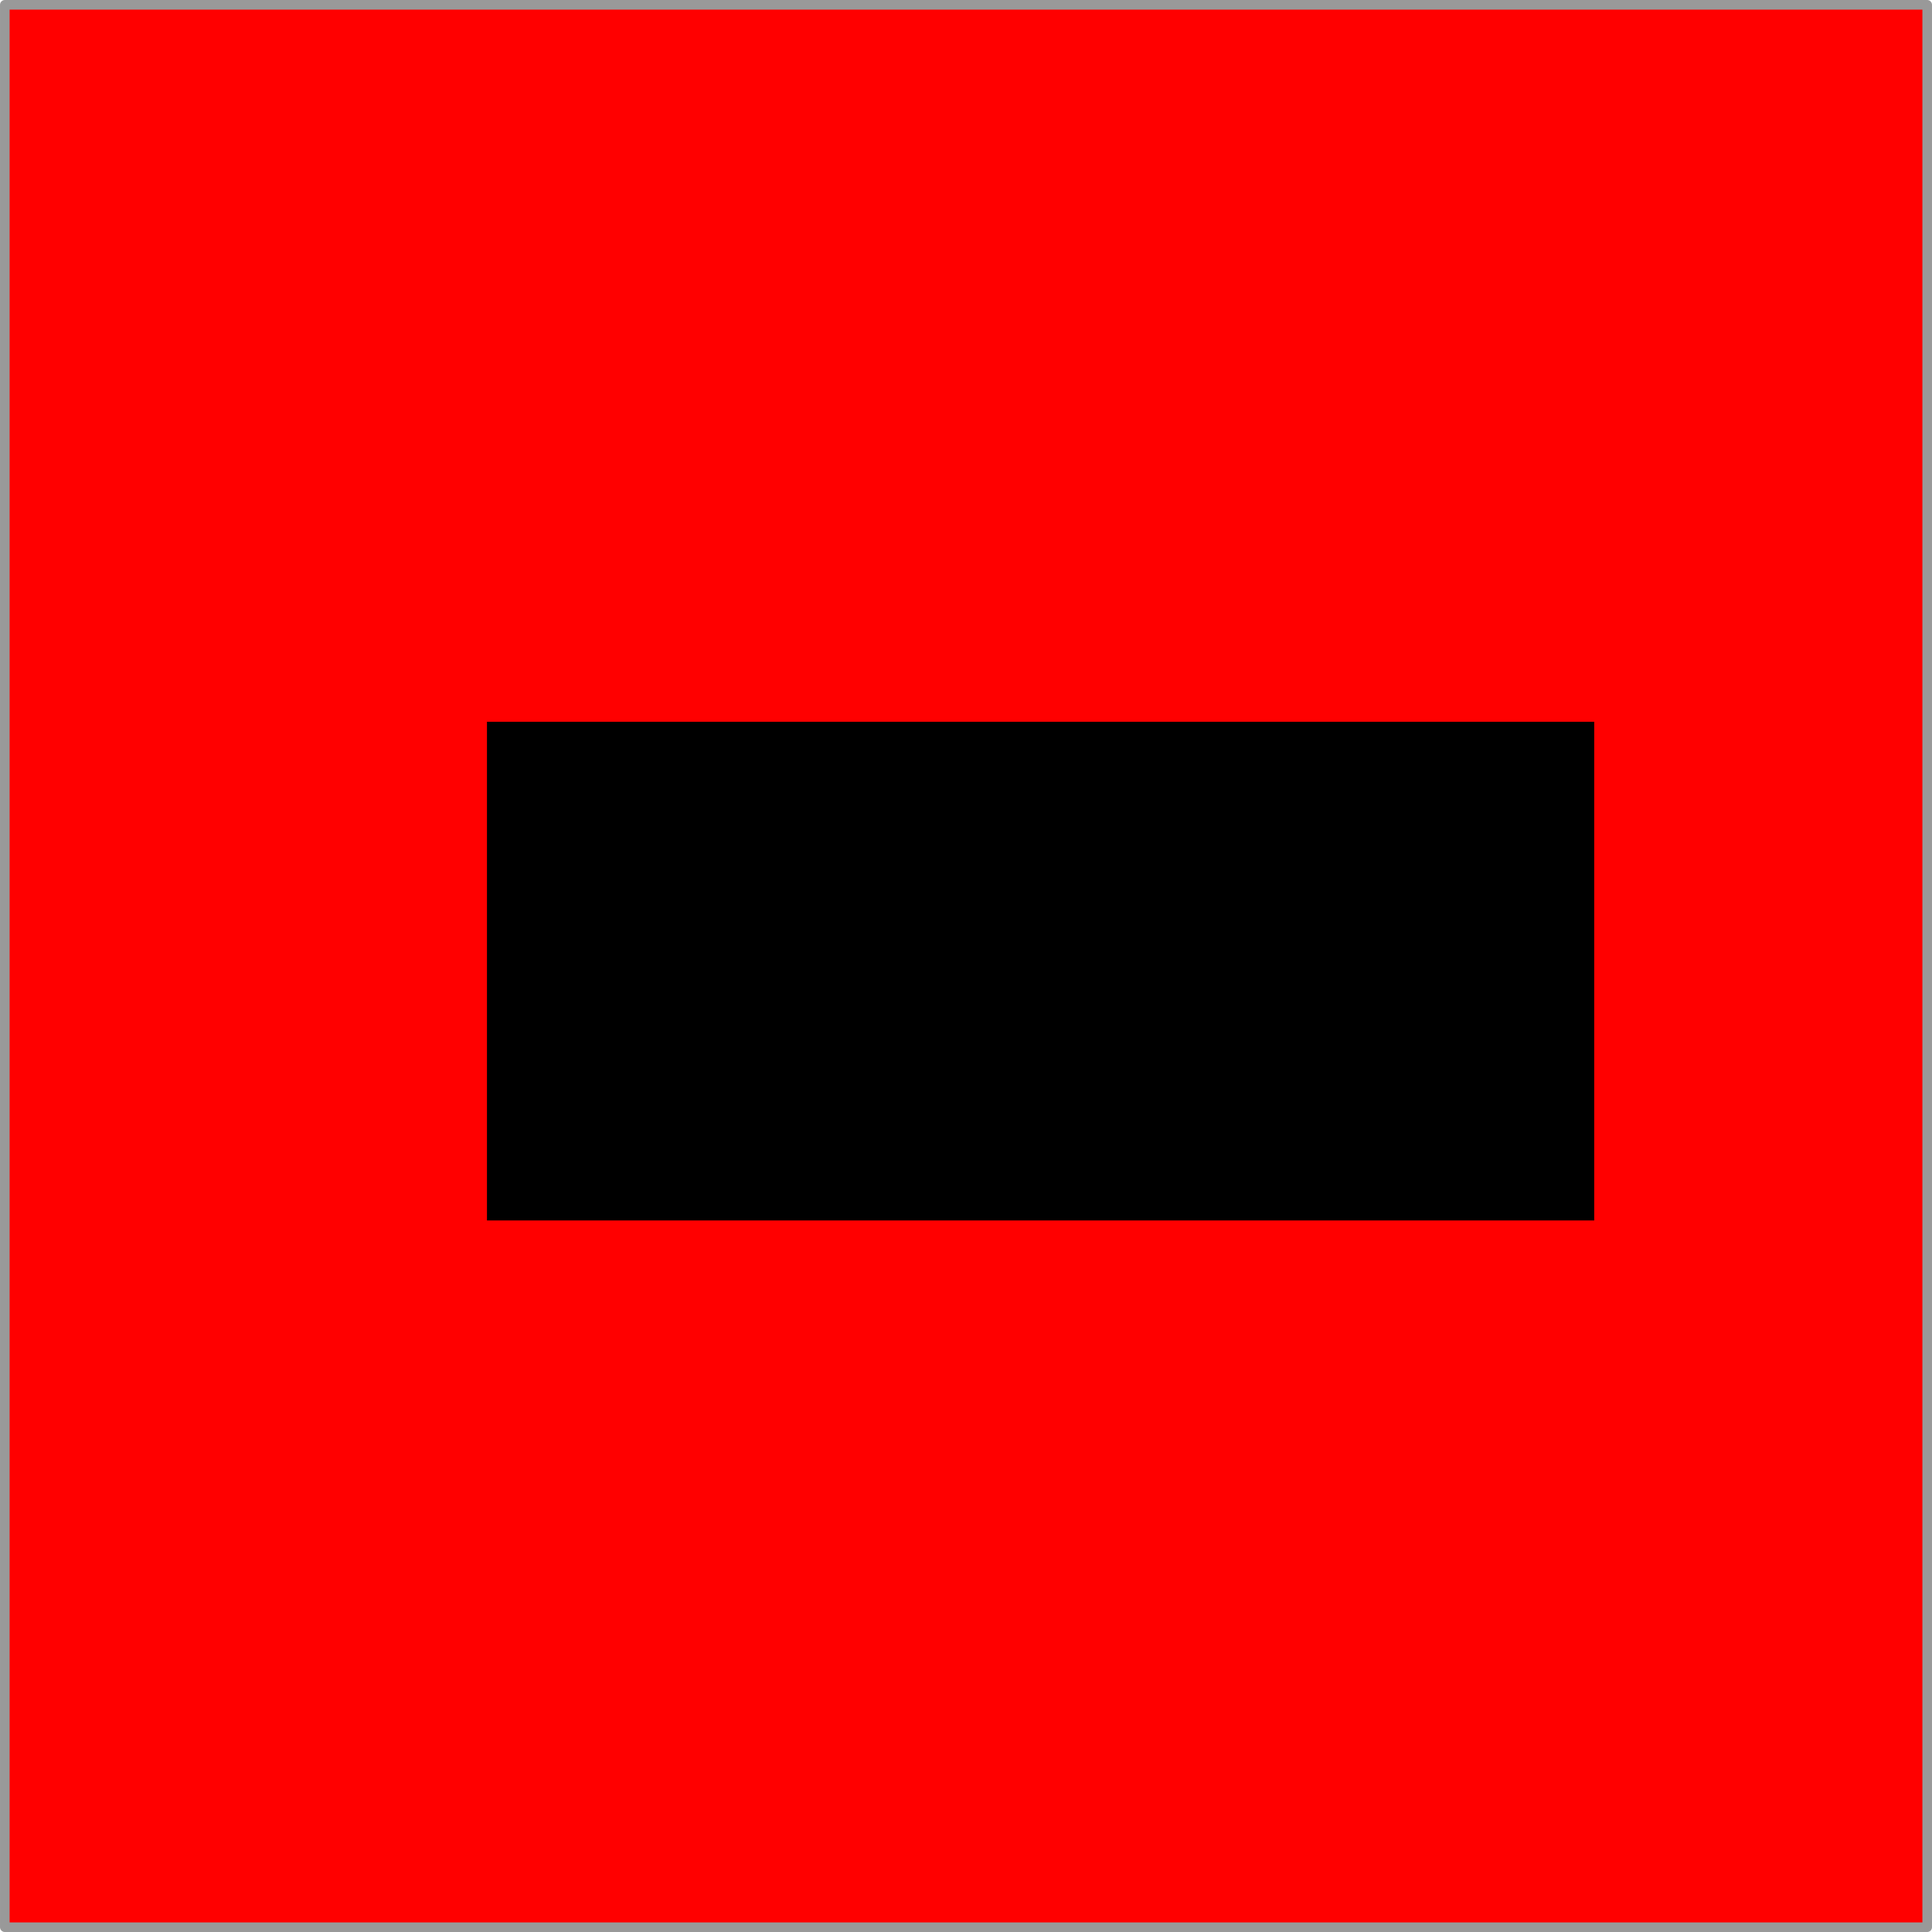 <?xml version="1.0" encoding="UTF-8" standalone="no"?>
<!-- Created with Inkscape (http://www.inkscape.org/) -->

<svg xmlns:dc="http://purl.org/dc/elements/1.1/" xmlns:cc="http://creativecommons.org/ns#" xmlns:rdf="http://www.w3.org/1999/02/22-rdf-syntax-ns#" xmlns:svg="http://www.w3.org/2000/svg" xmlns="http://www.w3.org/2000/svg" xmlns:sodipodi="http://sodipodi.sourceforge.net/DTD/sodipodi-0.dtd" xmlns:inkscape="http://www.inkscape.org/namespaces/inkscape" width="200" height="200" id="svg2" version="1.1" inkscape:version="0.48.4 r9939" sodipodi:docname="navIcons.svg" inkscape:export-filename="/home/niouseoner/web/meteor-react-boilerplate-account/public/navIcons/tab4.png" inkscape:export-xdpi="90" inkscape:export-ydpi="90">
  <defs id="defs4" />
  <sodipodi:namedview id="base" pagecolor="#ffffff" bordercolor="#666666" borderopacity="1.0" inkscape:pageopacity="0.0" inkscape:pageshadow="2" inkscape:zoom="1.1428846" inkscape:cx="254.69039" inkscape:cy="199.29329" inkscape:document-units="px" inkscape:current-layer="layer5" showgrid="false" inkscape:window-width="1920" inkscape:window-height="1006" inkscape:window-x="0" inkscape:window-y="25" inkscape:window-maximized="1" />
  <g inkscape:label="BASE" inkscape:groupmode="layer" id="layer1" transform="translate(0,-852.362)" style="display:inline" sodipodi:insensitive="true">
    <rect style="fill:#ff0000;fill-opacity:1;stroke:#999999;stroke-width:0.995;stroke-linecap:round;stroke-linejoin:round;stroke-miterlimit:4;stroke-opacity:1;stroke-dasharray:none;stroke-dashoffset:0" id="rect2985" width="199.005" height="199.005" x="0.498" y="852.86" />
  </g>
  <g inkscape:groupmode="layer" id="layer2" inkscape:label="TAB1" style="display:none" sodipodi:insensitive="true">
    <flowRoot transform="translate(94.883,171.335)" xml:space="preserve" id="flowRoot2987" style="font-size:12px;font-style:normal;font-weight:normal;line-height:125%;letter-spacing:0px;word-spacing:0px;fill:#000000;fill-opacity:1;stroke:none;display:inline;font-family:Sans"><flowRegion id="flowRegion2989"><rect id="rect2991" width="114.622" height="51.624" x="-43.749" y="-96.618" /></flowRegion><flowPara id="flowPara2993"><flowSpan style="font-size:40px;font-style:normal;font-variant:normal;font-weight:normal;font-stretch:normal;text-align:start;line-height:125%;writing-mode:lr-tb;text-anchor:start;font-family:Sans;-inkscape-font-specification:Sans" id="flowSpan3055">TAB1</flowSpan></flowPara></flowRoot>  </g>
  <g inkscape:groupmode="layer" id="layer3" inkscape:label="TAB2" style="display:none" sodipodi:insensitive="true">
    <flowRoot transform="translate(94.883,171.335)" xml:space="preserve" id="flowRoot2987-3" style="font-size:12px;font-style:normal;font-weight:normal;line-height:125%;letter-spacing:0px;word-spacing:0px;fill:#000000;fill-opacity:1;stroke:none;display:inline;font-family:Sans"><flowRegion id="flowRegion2989-6"><rect id="rect2991-7" width="114.622" height="51.624" x="-43.749" y="-96.618" /></flowRegion><flowPara id="flowPara2993-5"><flowSpan style="font-size:40px;font-style:normal;font-variant:normal;font-weight:normal;font-stretch:normal;text-align:start;line-height:125%;writing-mode:lr-tb;text-anchor:start;font-family:Sans;-inkscape-font-specification:Sans" id="flowSpan3055-3">TAB2</flowSpan></flowPara></flowRoot>  </g>
  <g inkscape:groupmode="layer" id="layer4" inkscape:label="TAB3" sodipodi:insensitive="true" style="display:none">
    <flowRoot transform="translate(94.883,171.335)" xml:space="preserve" id="flowRoot2987-5" style="font-size:12px;font-style:normal;font-weight:normal;line-height:125%;letter-spacing:0px;word-spacing:0px;fill:#000000;fill-opacity:1;stroke:none;display:inline;font-family:Sans"><flowRegion id="flowRegion2989-62"><rect id="rect2991-9" width="114.622" height="51.624" x="-43.749" y="-96.618" /></flowRegion><flowPara id="flowPara2993-1"><flowSpan style="font-size:40px;font-style:normal;font-variant:normal;font-weight:normal;font-stretch:normal;text-align:start;line-height:125%;writing-mode:lr-tb;text-anchor:start;font-family:Sans;-inkscape-font-specification:Sans" id="flowSpan3055-2">TAB3</flowSpan></flowPara></flowRoot>  </g>
  <g inkscape:groupmode="layer" id="layer5" inkscape:label="TAB4" style="display:inline">
    <flowRoot transform="translate(94.16,171.335)" xml:space="preserve" id="flowRoot2987-7" style="font-size:12px;font-style:normal;font-weight:normal;line-height:125%;letter-spacing:0px;word-spacing:0px;fill:#000000;fill-opacity:1;stroke:none;display:inline;font-family:Sans"><flowRegion id="flowRegion2989-0"><rect id="rect2991-93" width="114.622" height="51.624" x="-43.749" y="-96.618" /></flowRegion><flowPara id="flowPara2993-6"><flowSpan style="font-size:40px;font-style:normal;font-variant:normal;font-weight:normal;font-stretch:normal;text-align:start;line-height:125%;writing-mode:lr-tb;text-anchor:start;font-family:Sans;-inkscape-font-specification:Sans" id="flowSpan3055-0">TAB4</flowSpan></flowPara></flowRoot>  </g>
</svg>
